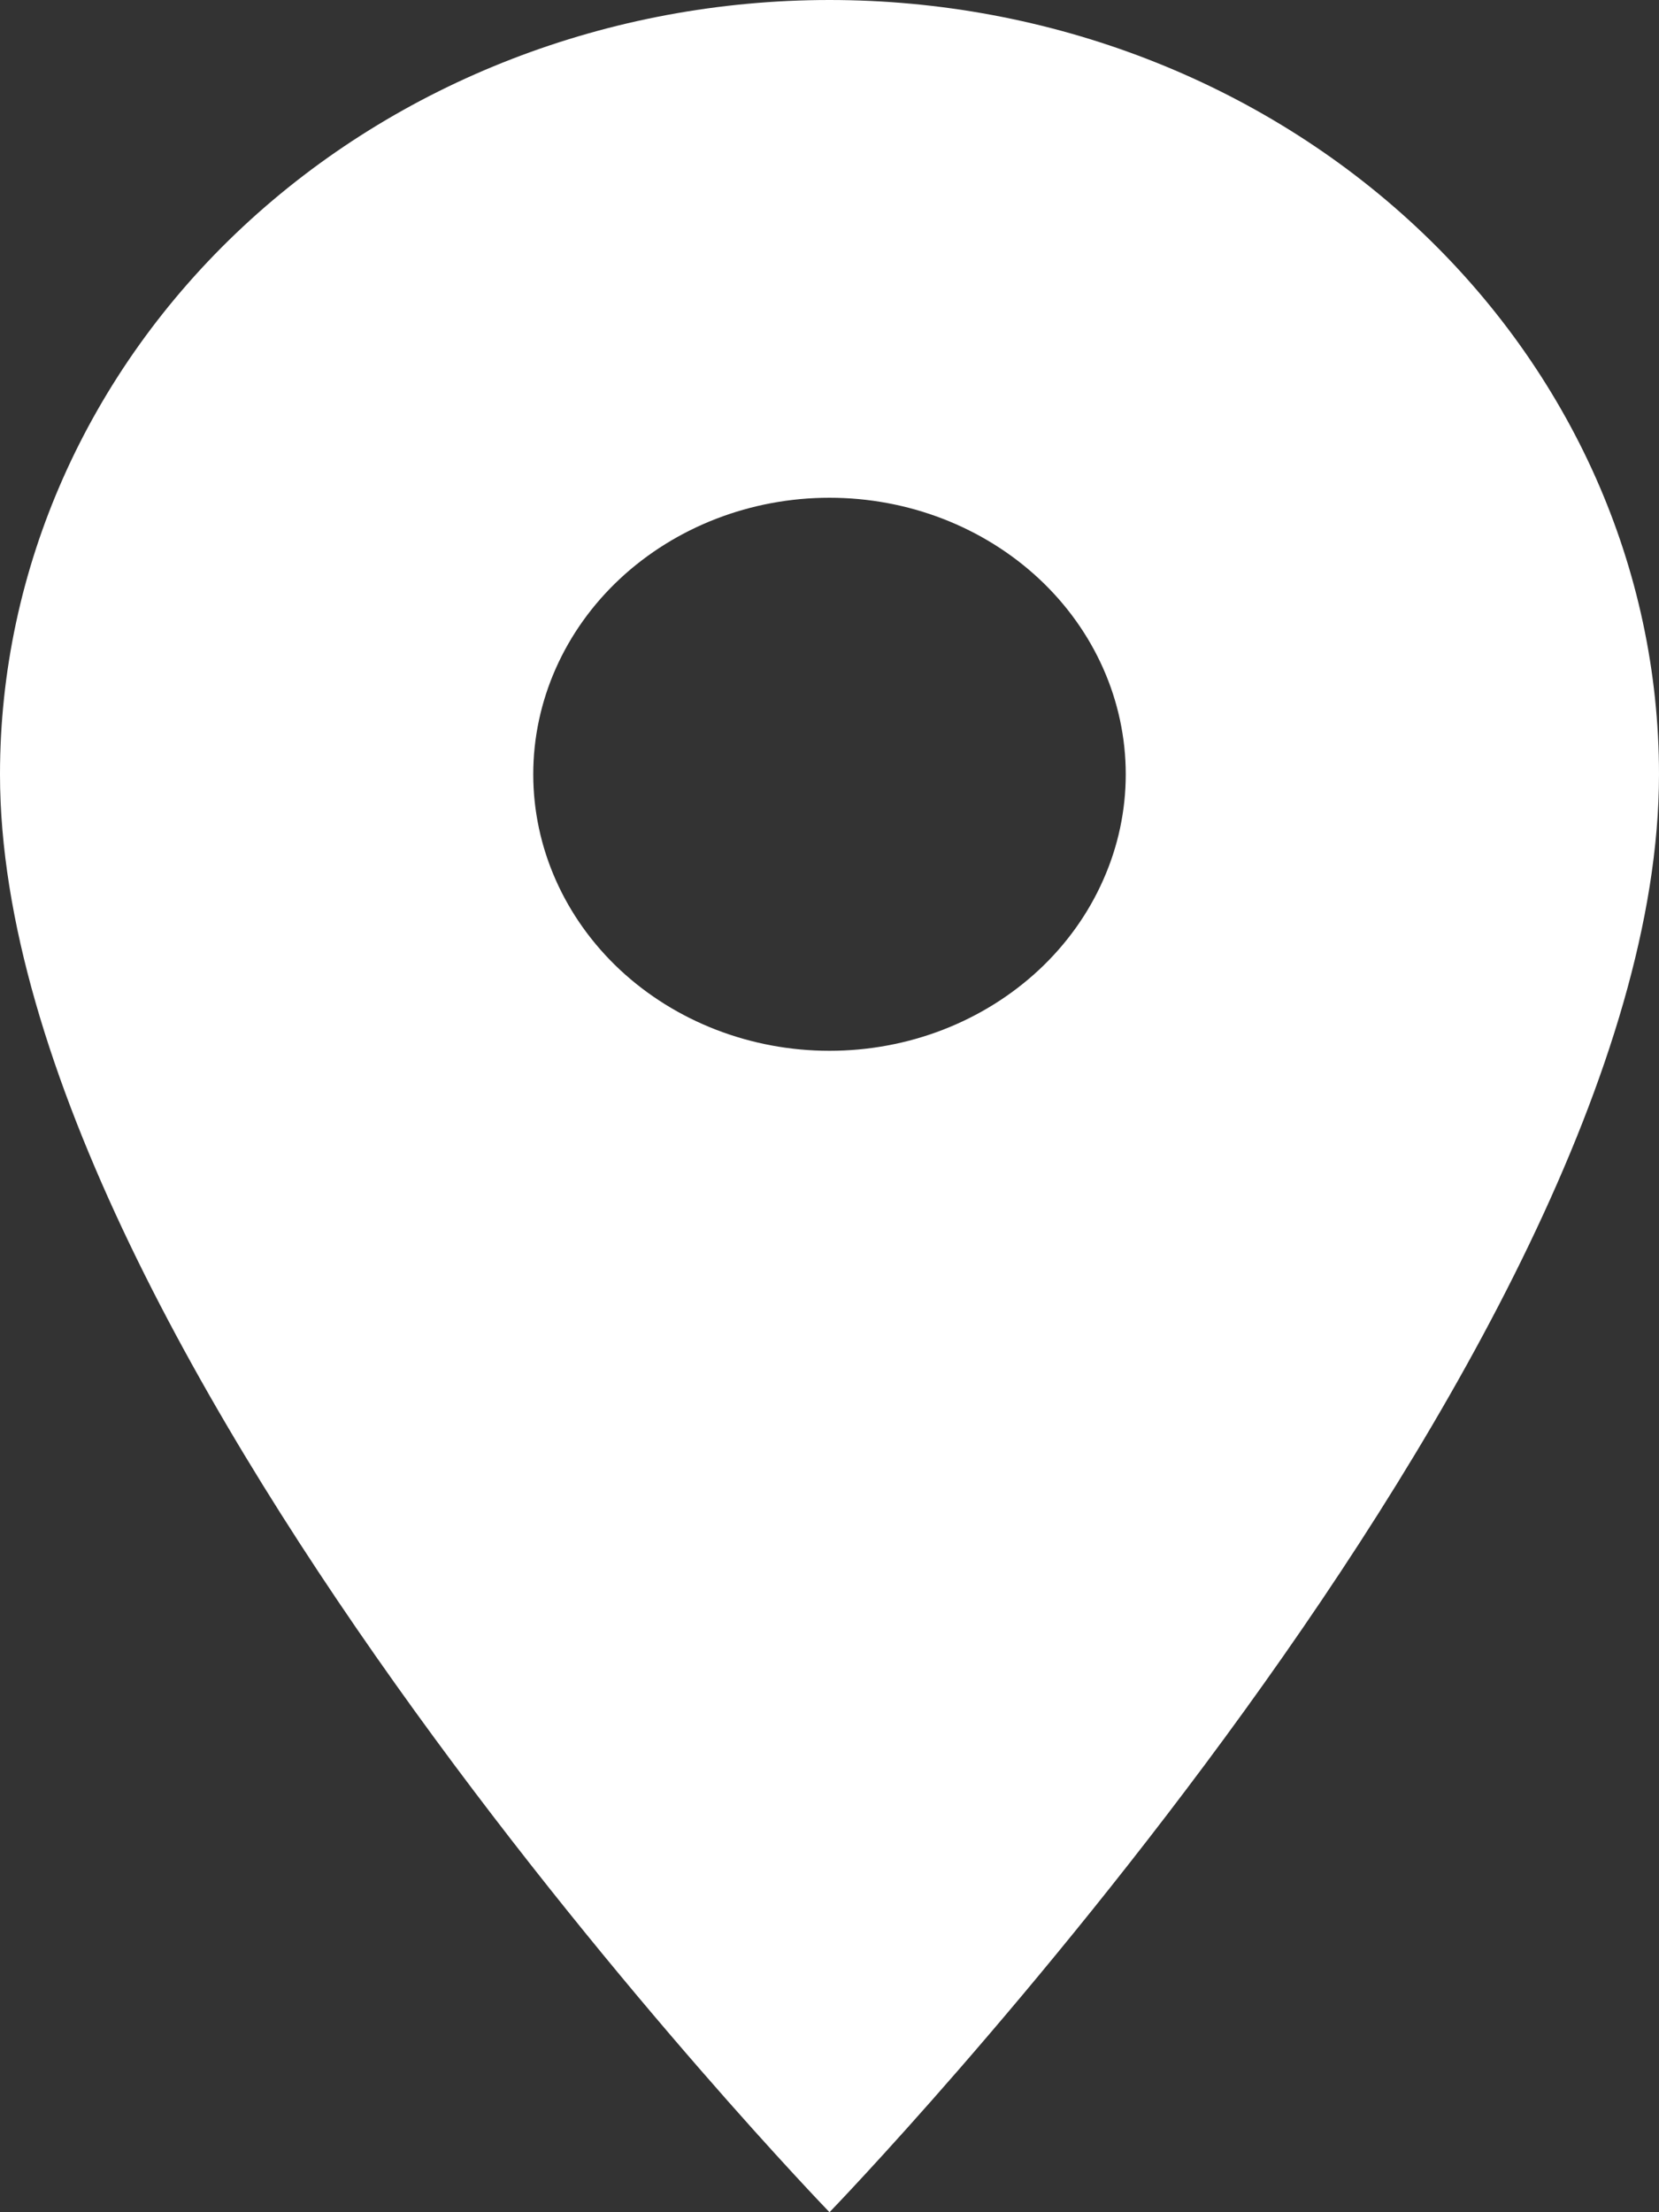 <svg width="21" height="28" viewBox="0 0 21 28" fill="none" xmlns="http://www.w3.org/2000/svg">
<rect x="0" y="0" width="21" height="28" fill="#333333" stroke="none"/>
<path d="M10.5 13.3C9.505 13.3 8.552 12.931 7.848 12.275C7.145 11.618 6.75 10.728 6.75 9.8C6.75 8.872 7.145 7.981 7.848 7.325C8.552 6.669 9.505 6.3 10.5 6.3C11.495 6.3 12.448 6.669 13.152 7.325C13.855 7.981 14.25 8.872 14.25 9.8C14.25 10.26 14.153 10.715 13.964 11.139C13.776 11.564 13.5 11.95 13.152 12.275C12.803 12.6 12.39 12.858 11.935 13.034C11.48 13.21 10.992 13.3 10.5 13.3ZM10.5 0C7.715 0 5.045 1.032 3.075 2.87C1.106 4.708 0 7.201 0 9.8C0 17.15 10.5 28 10.5 28C10.5 28 21 17.15 21 9.8C21 7.201 19.894 4.708 17.925 2.87C15.956 1.032 13.285 0 10.5 0Z" fill="white"/>
</svg>
